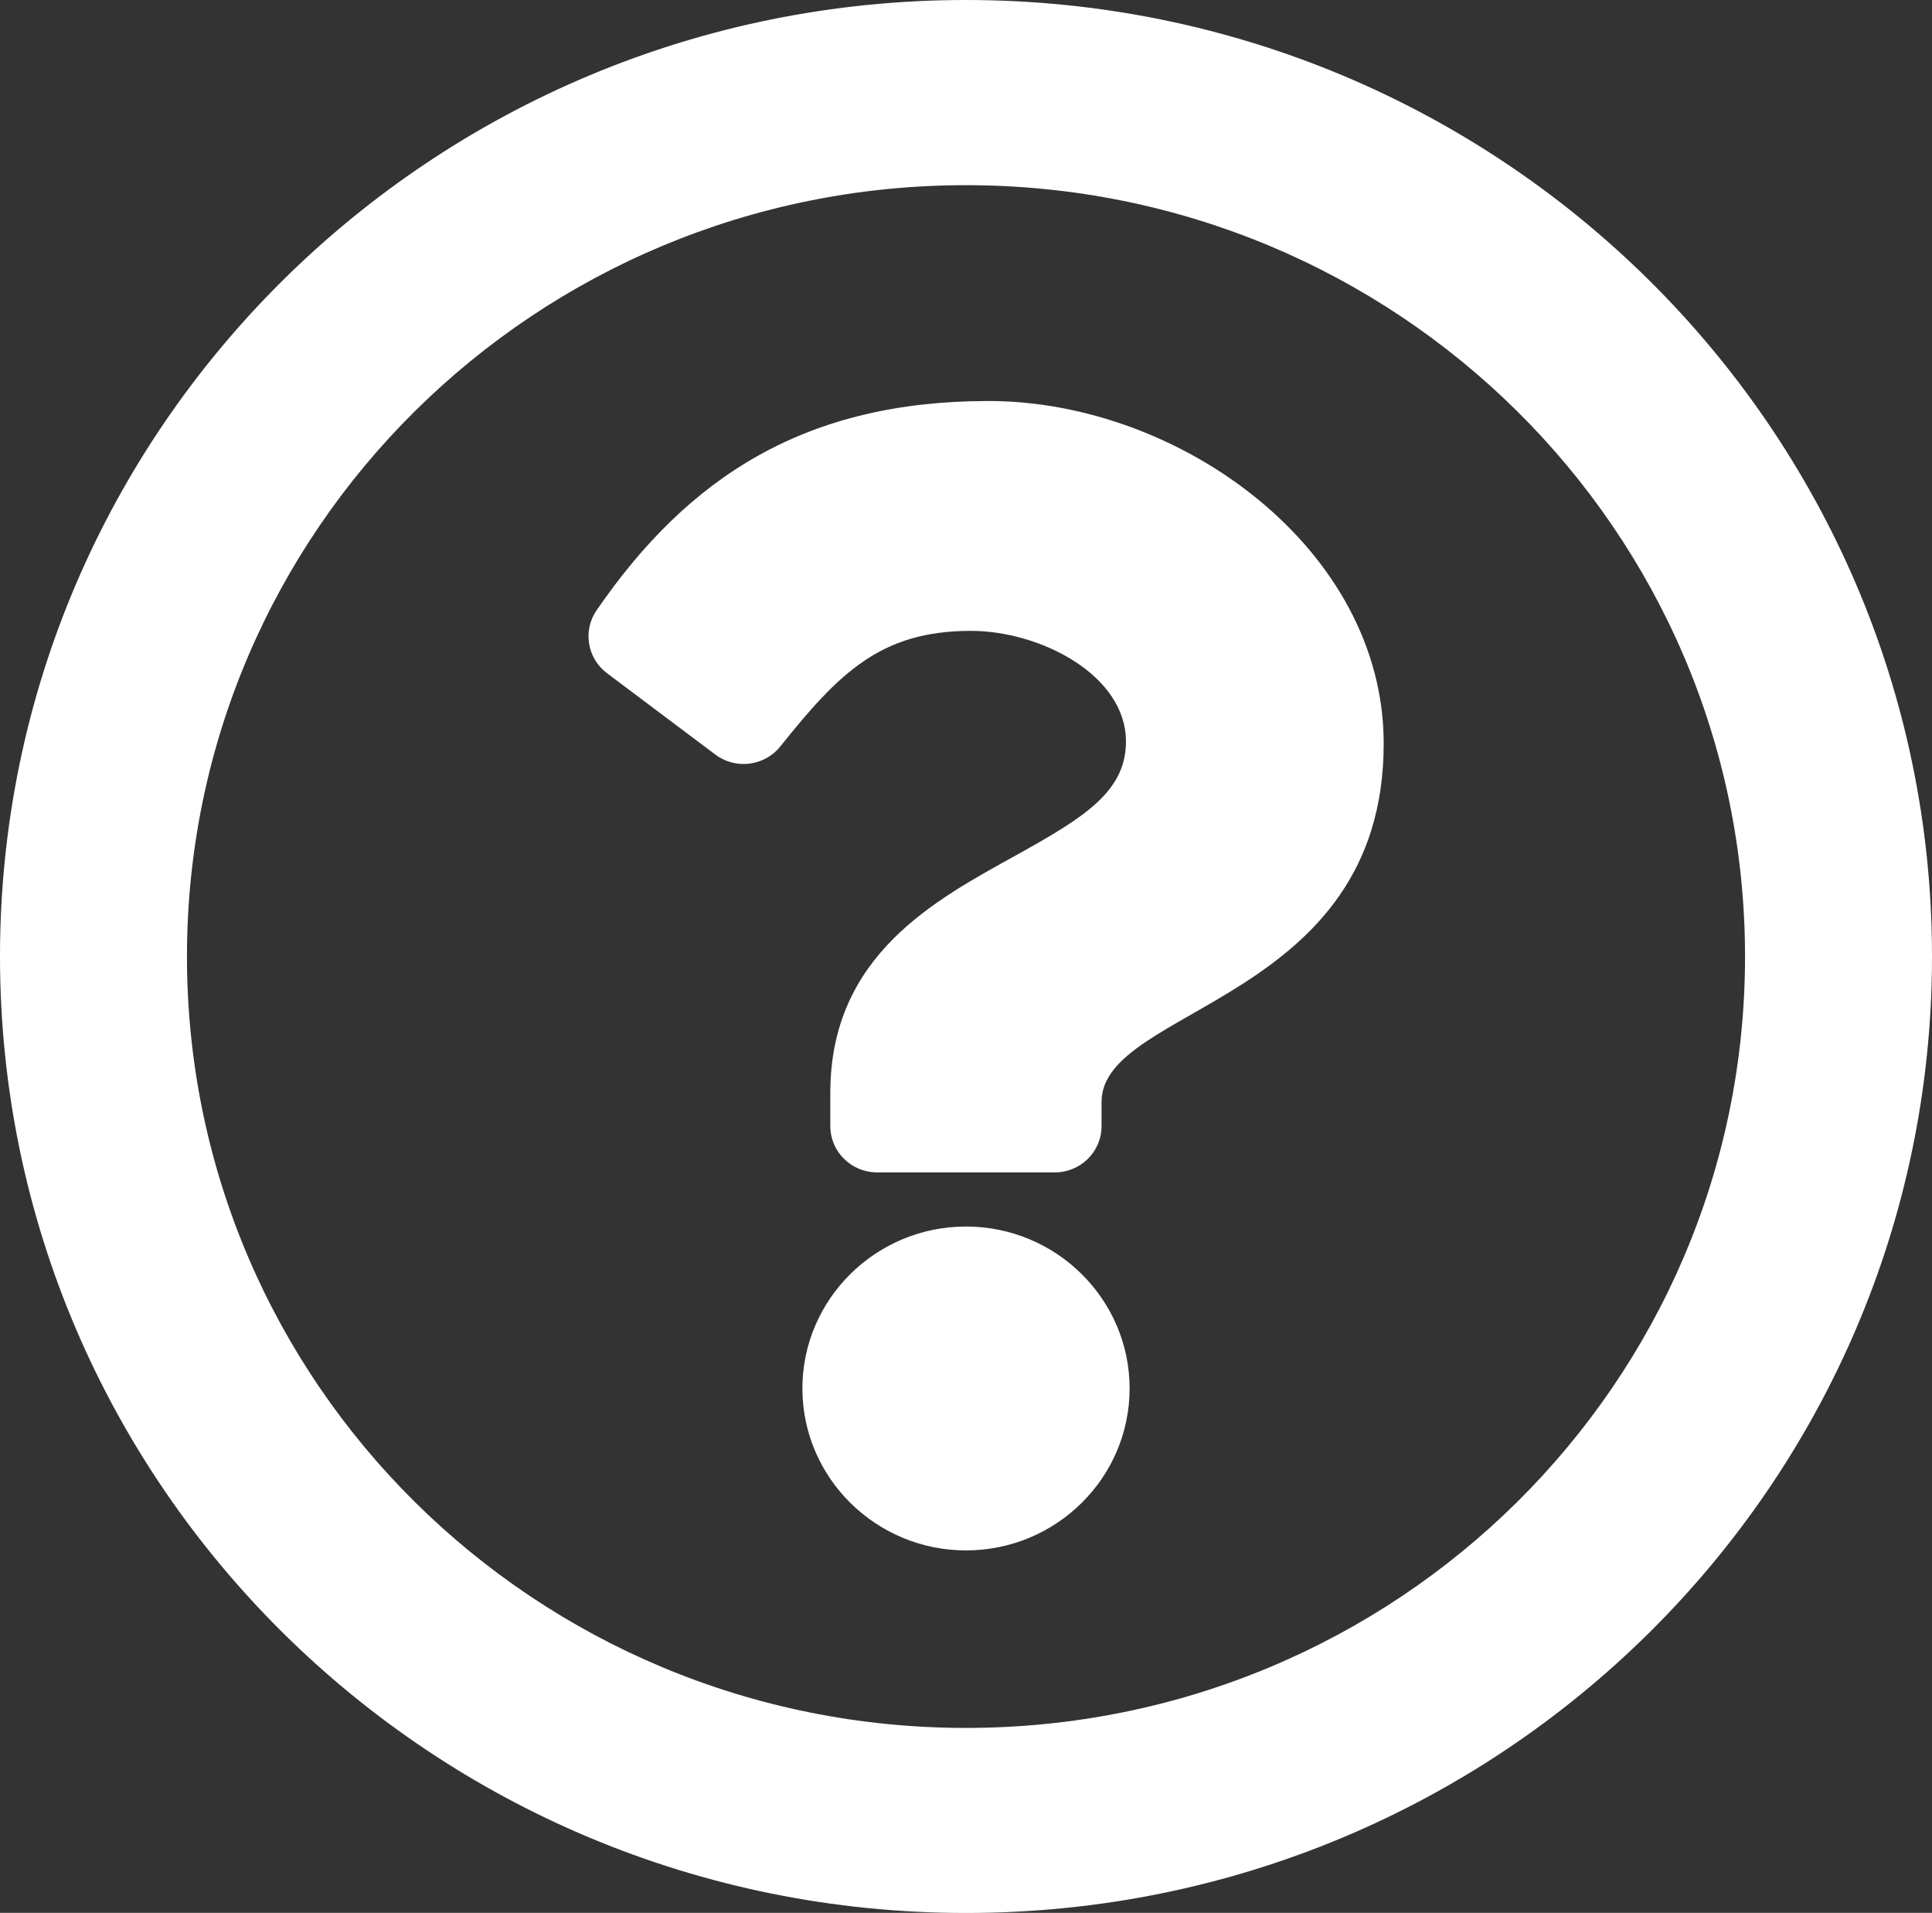 <svg xmlns="http://www.w3.org/2000/svg" viewBox="0.24 0.238 14.88 14.73">
  <rect x="0.24" y="0.238" width="14.88" height="14.73" fill="#333333" stroke="none"/>
  <path d="M 7.68 0.238 C 3.571 0.238 0.24 3.537 0.24 7.603 c 0 4.069 3.331 7.366 7.44 7.366 s 7.44 -3.297 7.44 -7.366 C 15.12 3.537 11.789 0.238 7.68 0.238 z m 0 13.306 c -3.316 0 -6 -2.656 -6 -5.94 c 0 -3.282 2.684 -5.94 6 -5.94 c 3.315 0 6 2.657 6 5.94 c 0 3.283 -2.683 5.94 -6 5.94 z m 3.217 -7.579 c 0 1.991 -2.173 2.022 -2.173 2.758 V 8.91 c 0 0.197 -0.161 0.356 -0.36 0.356 h -1.369 c -0.199 0 -0.36 -0.16 -0.36 -0.356 v -0.257 c 0 -1.062 0.813 -1.486 1.427 -1.827 c 0.527 -0.292 0.85 -0.491 0.85 -0.878 c 0 -0.512 -0.66 -0.852 -1.194 -0.852 c -0.696 0 -1.017 0.326 -1.468 0.89 c -0.122 0.152 -0.344 0.18 -0.5 0.063 l -0.835 -0.627 c -0.153 -0.115 -0.188 -0.329 -0.079 -0.486 C 5.545 3.905 6.448 3.326 7.854 3.326 c 1.472 0 3.043 1.138 3.043 2.637 z M 8.94 10.93 c 0 0.688 -0.565 1.247 -1.26 1.247 s -1.26 -0.56 -1.26 -1.247 s 0.565 -1.247 1.26 -1.247 s 1.26 0.56 1.26 1.247 z" fill="#FFF"/>
</svg>